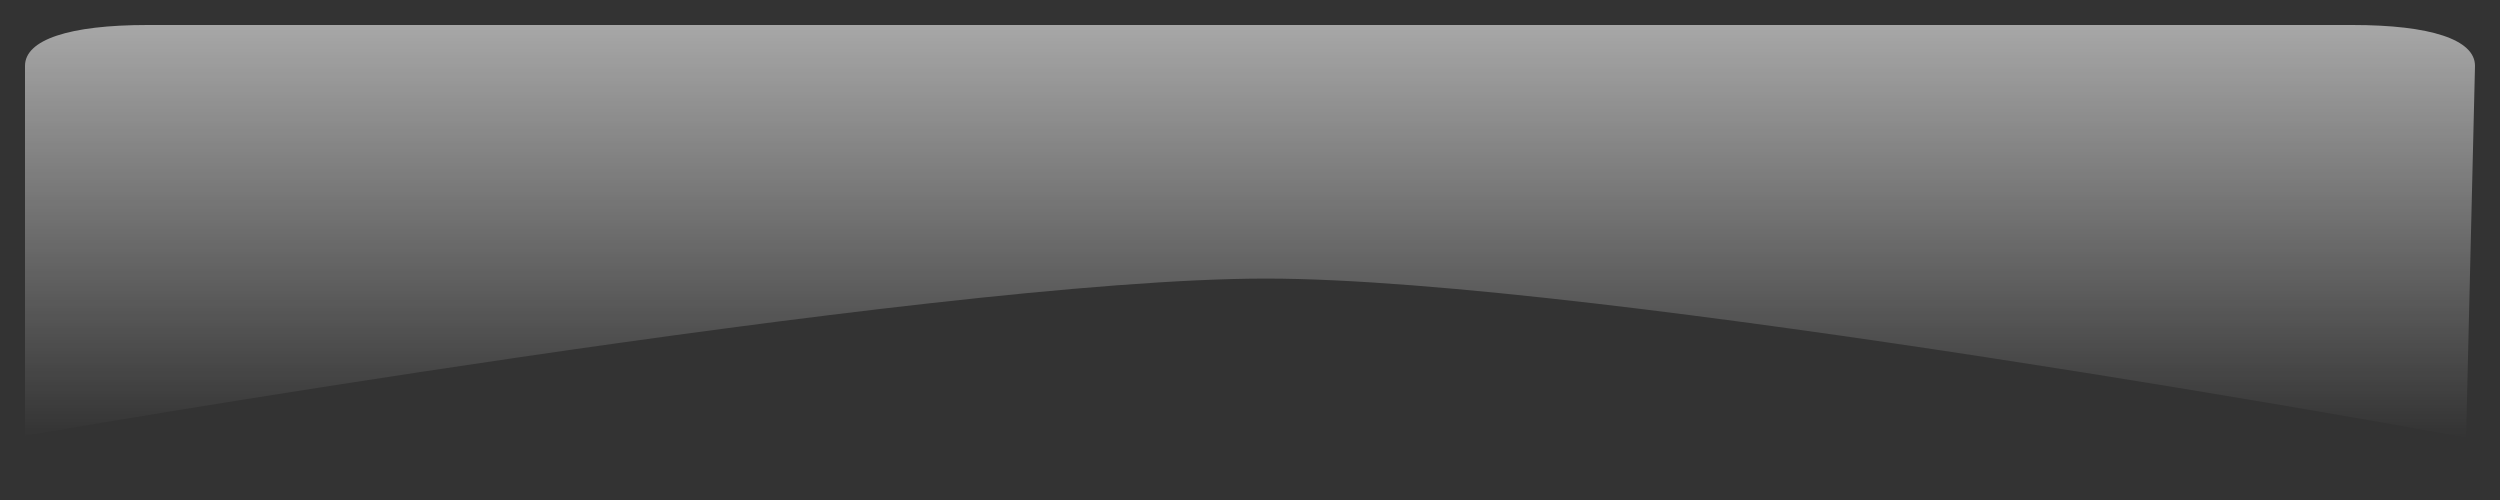 <?xml version="1.0" encoding="UTF-8" standalone="no"?>
<!-- Created with Inkscape (http://www.inkscape.org/) -->
<svg
   xmlns:dc="http://purl.org/dc/elements/1.1/"
   xmlns:cc="http://web.resource.org/cc/"
   xmlns:rdf="http://www.w3.org/1999/02/22-rdf-syntax-ns#"
   xmlns:svg="http://www.w3.org/2000/svg"
   xmlns="http://www.w3.org/2000/svg"
   xmlns:xlink="http://www.w3.org/1999/xlink"
   xmlns:sodipodi="http://sodipodi.sourceforge.net/DTD/sodipodi-0.dtd"
   xmlns:inkscape="http://www.inkscape.org/namespaces/inkscape"
   width="200"
   height="40"
   id="svg2"
   inkscape:label="Pozadí"
   sodipodi:version="0.32"
   inkscape:version="0.45.1"
   version="1.0"
   sodipodi:docbase="/usr/local/share/screenlets/Euromillions/themes/default"
   sodipodi:docname="glass.svg"
   inkscape:output_extension="org.inkscape.output.svg.inkscape">
  <rect width="100%" height="100%" fill="#333333" stroke="none"/>
  <defs
     id="defs12977">
    <linearGradient
       id="linearGradient7032">
      <stop
         style="stop-color:#ffffff;stop-opacity:0.569;"
         offset="0"
         id="stop7034" />
      <stop
         style="stop-color:#ffffff;stop-opacity:0;"
         offset="1"
         id="stop7036" />
    </linearGradient>
    <linearGradient
       inkscape:collect="always"
       xlink:href="#linearGradient7032"
       id="linearGradient12885"
       gradientUnits="userSpaceOnUse"
       gradientTransform="matrix(0.99,0,0,0.327,1,1.667)"
       x1="100"
       y1="1.02"
       x2="100"
       y2="102.041" />
  </defs>
  <sodipodi:namedview
     id="base"
     pagecolor="#ffffff"
     bordercolor="#666666"
     borderopacity="1.0"
     inkscape:pageopacity="0.0"
     inkscape:pageshadow="2"
     inkscape:zoom="1.4"
     inkscape:cx="96.829801"
     inkscape:cy="50.589001"
     inkscape:document-units="px"
     inkscape:current-layer="layer1"
     height="40px"
     width="200px"
     inkscape:window-width="910"
     inkscape:window-height="626"
     inkscape:window-x="370"
     inkscape:window-y="122" />
  <g
     inkscape:label="Vrstva 1"
     inkscape:groupmode="layer"
     id="layer1">
    <path
       style="fill:url(#linearGradient12885);fill-opacity:1;stroke:none;stroke-width:0.993;stroke-miterlimit:4;stroke-opacity:1"
       d="M 11.8,2 L 188.2,2 C 194.433,2 198,3.165 198,5.267 L 197.286,35 C 197.286,35 127.997,22.286 101.27,22.286 C 74.543,22.286 2,34.857 2,34.857 L 2,5.267 C 2,3.186 5.505,2 11.8,2 z "
       id="rect11911"
       sodipodi:nodetypes="cccczccc" />
  </g>
</svg>
